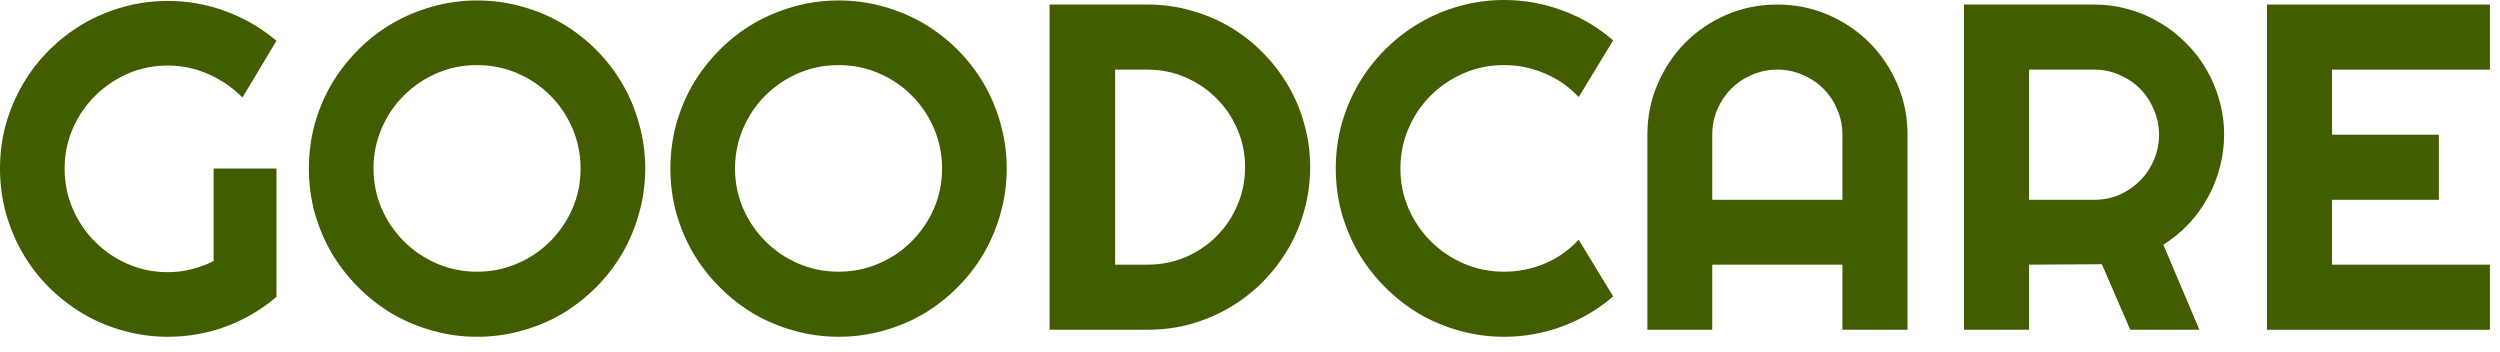<svg width="142" height="20" viewBox="0 0 142 20" fill="none" xmlns="http://www.w3.org/2000/svg">
<path d="M141.427 18.73H128.764V0.258H141.427V3.955H132.461V7.652H138.528V11.349H132.461V15.033H141.427V18.73Z" fill="#415D00"/>
<path d="M115.251 3.955V11.349H118.948C119.455 11.349 119.932 11.254 120.378 11.065C120.825 10.868 121.216 10.601 121.551 10.267C121.885 9.932 122.147 9.541 122.336 9.094C122.534 8.639 122.633 8.158 122.633 7.652C122.633 7.145 122.534 6.668 122.336 6.222C122.147 5.767 121.885 5.372 121.551 5.037C121.216 4.702 120.825 4.44 120.378 4.251C119.932 4.053 119.455 3.955 118.948 3.955H115.251ZM115.251 18.73H111.554V0.258H118.948C119.627 0.258 120.28 0.348 120.906 0.528C121.533 0.7 122.117 0.949 122.658 1.275C123.208 1.593 123.706 1.979 124.153 2.435C124.608 2.881 124.994 3.379 125.312 3.929C125.638 4.478 125.887 5.067 126.059 5.694C126.239 6.321 126.33 6.973 126.33 7.652C126.33 8.287 126.248 8.905 126.085 9.507C125.93 10.108 125.703 10.679 125.402 11.22C125.11 11.761 124.749 12.259 124.32 12.714C123.891 13.169 123.41 13.564 122.877 13.899L124.926 18.73H120.997L119.386 15.007L115.251 15.033V18.73Z" fill="#415D00"/>
<path d="M104.65 11.349V7.652C104.65 7.145 104.551 6.668 104.354 6.222C104.165 5.767 103.903 5.372 103.568 5.037C103.233 4.702 102.838 4.44 102.383 4.251C101.936 4.053 101.46 3.955 100.953 3.955C100.446 3.955 99.965 4.053 99.51 4.251C99.064 4.44 98.673 4.702 98.338 5.037C98.003 5.372 97.737 5.767 97.539 6.222C97.35 6.668 97.256 7.145 97.256 7.652V11.349H104.65ZM108.347 18.73H104.65V15.033H97.256V18.73H93.572V7.652C93.572 6.63 93.765 5.672 94.151 4.779C94.538 3.877 95.062 3.092 95.723 2.422C96.393 1.752 97.174 1.224 98.067 0.837C98.969 0.451 99.931 0.258 100.953 0.258C101.975 0.258 102.932 0.451 103.826 0.837C104.727 1.224 105.513 1.752 106.183 2.422C106.853 3.092 107.381 3.877 107.767 4.779C108.154 5.672 108.347 6.63 108.347 7.652V18.73Z" fill="#415D00"/>
<path d="M91.627 16.836C90.768 17.575 89.806 18.142 88.741 18.537C87.676 18.932 86.573 19.129 85.431 19.129C84.555 19.129 83.709 19.013 82.893 18.781C82.086 18.558 81.326 18.24 80.613 17.828C79.909 17.407 79.265 16.905 78.681 16.321C78.097 15.737 77.594 15.093 77.174 14.389C76.761 13.676 76.439 12.916 76.207 12.109C75.984 11.293 75.873 10.447 75.873 9.571C75.873 8.695 75.984 7.849 76.207 7.033C76.439 6.218 76.761 5.457 77.174 4.753C77.594 4.041 78.097 3.392 78.681 2.808C79.265 2.224 79.909 1.726 80.613 1.314C81.326 0.893 82.086 0.571 82.893 0.348C83.709 0.116 84.555 0 85.431 0C86.573 0 87.676 0.198 88.741 0.593C89.806 0.979 90.768 1.546 91.627 2.293L89.669 5.513C89.128 4.929 88.488 4.483 87.749 4.174C87.011 3.856 86.238 3.697 85.431 3.697C84.615 3.697 83.851 3.852 83.138 4.161C82.425 4.47 81.802 4.891 81.27 5.423C80.737 5.947 80.317 6.57 80.007 7.291C79.698 8.004 79.544 8.764 79.544 9.571C79.544 10.378 79.698 11.138 80.007 11.851C80.317 12.555 80.737 13.174 81.27 13.706C81.802 14.238 82.425 14.659 83.138 14.968C83.851 15.278 84.615 15.432 85.431 15.432C86.238 15.432 87.011 15.278 87.749 14.968C88.488 14.651 89.128 14.2 89.669 13.616L91.627 16.836Z" fill="#415D00"/>
<path d="M74.417 9.494C74.417 10.344 74.305 11.164 74.082 11.954C73.867 12.736 73.558 13.47 73.154 14.157C72.751 14.835 72.27 15.458 71.712 16.025C71.153 16.583 70.531 17.064 69.844 17.467C69.157 17.871 68.418 18.184 67.628 18.408C66.847 18.622 66.031 18.73 65.181 18.73H59.616V0.258H65.181C66.031 0.258 66.847 0.369 67.628 0.592C68.418 0.807 69.157 1.116 69.844 1.52C70.531 1.924 71.153 2.409 71.712 2.976C72.27 3.534 72.751 4.156 73.154 4.843C73.558 5.522 73.867 6.256 74.082 7.046C74.305 7.828 74.417 8.643 74.417 9.494ZM70.72 9.494C70.72 8.729 70.574 8.012 70.282 7.342C69.998 6.673 69.603 6.089 69.097 5.591C68.599 5.084 68.01 4.685 67.332 4.393C66.662 4.101 65.945 3.955 65.181 3.955H63.339V15.033H65.181C65.945 15.033 66.662 14.891 67.332 14.608C68.01 14.316 68.599 13.921 69.097 13.422C69.603 12.916 69.998 12.328 70.282 11.658C70.574 10.979 70.72 10.258 70.72 9.494Z" fill="#415D00"/>
<path d="M57.181 9.571C57.181 10.447 57.065 11.293 56.834 12.109C56.61 12.916 56.292 13.676 55.88 14.389C55.468 15.093 54.97 15.737 54.386 16.321C53.802 16.905 53.158 17.407 52.454 17.828C51.749 18.24 50.989 18.558 50.174 18.781C49.358 19.013 48.512 19.129 47.636 19.129C46.76 19.129 45.914 19.013 45.098 18.781C44.291 18.558 43.531 18.24 42.818 17.828C42.114 17.407 41.47 16.905 40.886 16.321C40.302 15.737 39.8 15.093 39.379 14.389C38.967 13.676 38.645 12.916 38.413 12.109C38.19 11.293 38.078 10.447 38.078 9.571C38.078 8.695 38.19 7.849 38.413 7.033C38.645 6.217 38.967 5.457 39.379 4.753C39.8 4.049 40.302 3.405 40.886 2.821C41.47 2.237 42.114 1.739 42.818 1.327C43.531 0.914 44.291 0.597 45.098 0.373C45.914 0.142 46.76 0.026 47.636 0.026C48.512 0.026 49.358 0.142 50.174 0.373C50.989 0.597 51.749 0.914 52.454 1.327C53.158 1.739 53.802 2.237 54.386 2.821C54.97 3.405 55.468 4.049 55.88 4.753C56.292 5.457 56.61 6.217 56.834 7.033C57.065 7.849 57.181 8.695 57.181 9.571ZM53.51 9.571C53.51 8.764 53.355 8.004 53.046 7.291C52.737 6.569 52.316 5.947 51.784 5.423C51.26 4.891 50.637 4.47 49.916 4.161C49.203 3.851 48.443 3.697 47.636 3.697C46.82 3.697 46.056 3.851 45.343 4.161C44.63 4.47 44.008 4.891 43.475 5.423C42.943 5.947 42.522 6.569 42.213 7.291C41.904 8.004 41.749 8.764 41.749 9.571C41.749 10.378 41.904 11.138 42.213 11.851C42.522 12.555 42.943 13.173 43.475 13.706C44.008 14.238 44.63 14.659 45.343 14.968C46.056 15.277 46.82 15.432 47.636 15.432C48.443 15.432 49.203 15.277 49.916 14.968C50.637 14.659 51.26 14.238 51.784 13.706C52.316 13.173 52.737 12.555 53.046 11.851C53.355 11.138 53.51 10.378 53.51 9.571Z" fill="#415D00"/>
<path d="M36.648 9.571C36.648 10.447 36.532 11.293 36.3 12.109C36.077 12.916 35.759 13.676 35.347 14.389C34.935 15.093 34.437 15.737 33.853 16.321C33.269 16.905 32.625 17.407 31.921 17.828C31.216 18.24 30.456 18.558 29.64 18.781C28.825 19.013 27.979 19.129 27.103 19.129C26.227 19.129 25.381 19.013 24.565 18.781C23.758 18.558 22.998 18.24 22.285 17.828C21.581 17.407 20.937 16.905 20.353 16.321C19.769 15.737 19.267 15.093 18.846 14.389C18.433 13.676 18.111 12.916 17.88 12.109C17.656 11.293 17.545 10.447 17.545 9.571C17.545 8.695 17.656 7.849 17.88 7.033C18.111 6.217 18.433 5.457 18.846 4.753C19.267 4.049 19.769 3.405 20.353 2.821C20.937 2.237 21.581 1.739 22.285 1.327C22.998 0.914 23.758 0.597 24.565 0.373C25.381 0.142 26.227 0.026 27.103 0.026C27.979 0.026 28.825 0.142 29.64 0.373C30.456 0.597 31.216 0.914 31.921 1.327C32.625 1.739 33.269 2.237 33.853 2.821C34.437 3.405 34.935 4.049 35.347 4.753C35.759 5.457 36.077 6.217 36.3 7.033C36.532 7.849 36.648 8.695 36.648 9.571ZM32.977 9.571C32.977 8.764 32.822 8.004 32.513 7.291C32.204 6.569 31.783 5.947 31.251 5.423C30.727 4.891 30.104 4.47 29.383 4.161C28.67 3.851 27.91 3.697 27.103 3.697C26.287 3.697 25.523 3.851 24.81 4.161C24.097 4.47 23.474 4.891 22.942 5.423C22.41 5.947 21.989 6.569 21.68 7.291C21.37 8.004 21.216 8.764 21.216 9.571C21.216 10.378 21.37 11.138 21.68 11.851C21.989 12.555 22.41 13.173 22.942 13.706C23.474 14.238 24.097 14.659 24.81 14.968C25.523 15.277 26.287 15.432 27.103 15.432C27.91 15.432 28.67 15.277 29.383 14.968C30.104 14.659 30.727 14.238 31.251 13.706C31.783 13.173 32.204 12.555 32.513 11.851C32.822 11.138 32.977 10.378 32.977 9.571Z" fill="#415D00"/>
<path d="M15.703 16.862C14.844 17.592 13.886 18.154 12.83 18.549C11.774 18.936 10.675 19.129 9.532 19.129C8.656 19.129 7.811 19.013 6.995 18.781C6.187 18.558 5.432 18.24 4.728 17.828C4.023 17.407 3.379 16.909 2.795 16.334C2.211 15.75 1.713 15.106 1.301 14.402C0.889 13.689 0.567 12.925 0.335 12.109C0.112 11.293 0 10.447 0 9.571C0 8.695 0.112 7.853 0.335 7.046C0.567 6.239 0.889 5.483 1.301 4.779C1.713 4.066 2.211 3.422 2.795 2.847C3.379 2.263 4.023 1.765 4.728 1.353C5.432 0.94 6.187 0.623 6.995 0.399C7.811 0.167 8.656 0.052 9.532 0.052C10.675 0.052 11.774 0.249 12.83 0.644C13.886 1.031 14.844 1.589 15.703 2.319L13.77 5.539C13.212 4.972 12.568 4.53 11.838 4.212C11.108 3.886 10.34 3.723 9.532 3.723C8.725 3.723 7.965 3.877 7.252 4.186C6.548 4.496 5.93 4.916 5.397 5.449C4.865 5.973 4.444 6.591 4.135 7.304C3.826 8.008 3.671 8.764 3.671 9.571C3.671 10.387 3.826 11.151 4.135 11.864C4.444 12.577 4.865 13.199 5.397 13.732C5.93 14.264 6.548 14.685 7.252 14.994C7.965 15.303 8.725 15.458 9.532 15.458C9.996 15.458 10.447 15.402 10.885 15.29C11.323 15.179 11.739 15.024 12.134 14.827V9.571H15.703V16.862Z" fill="#415D00"/>
</svg>
